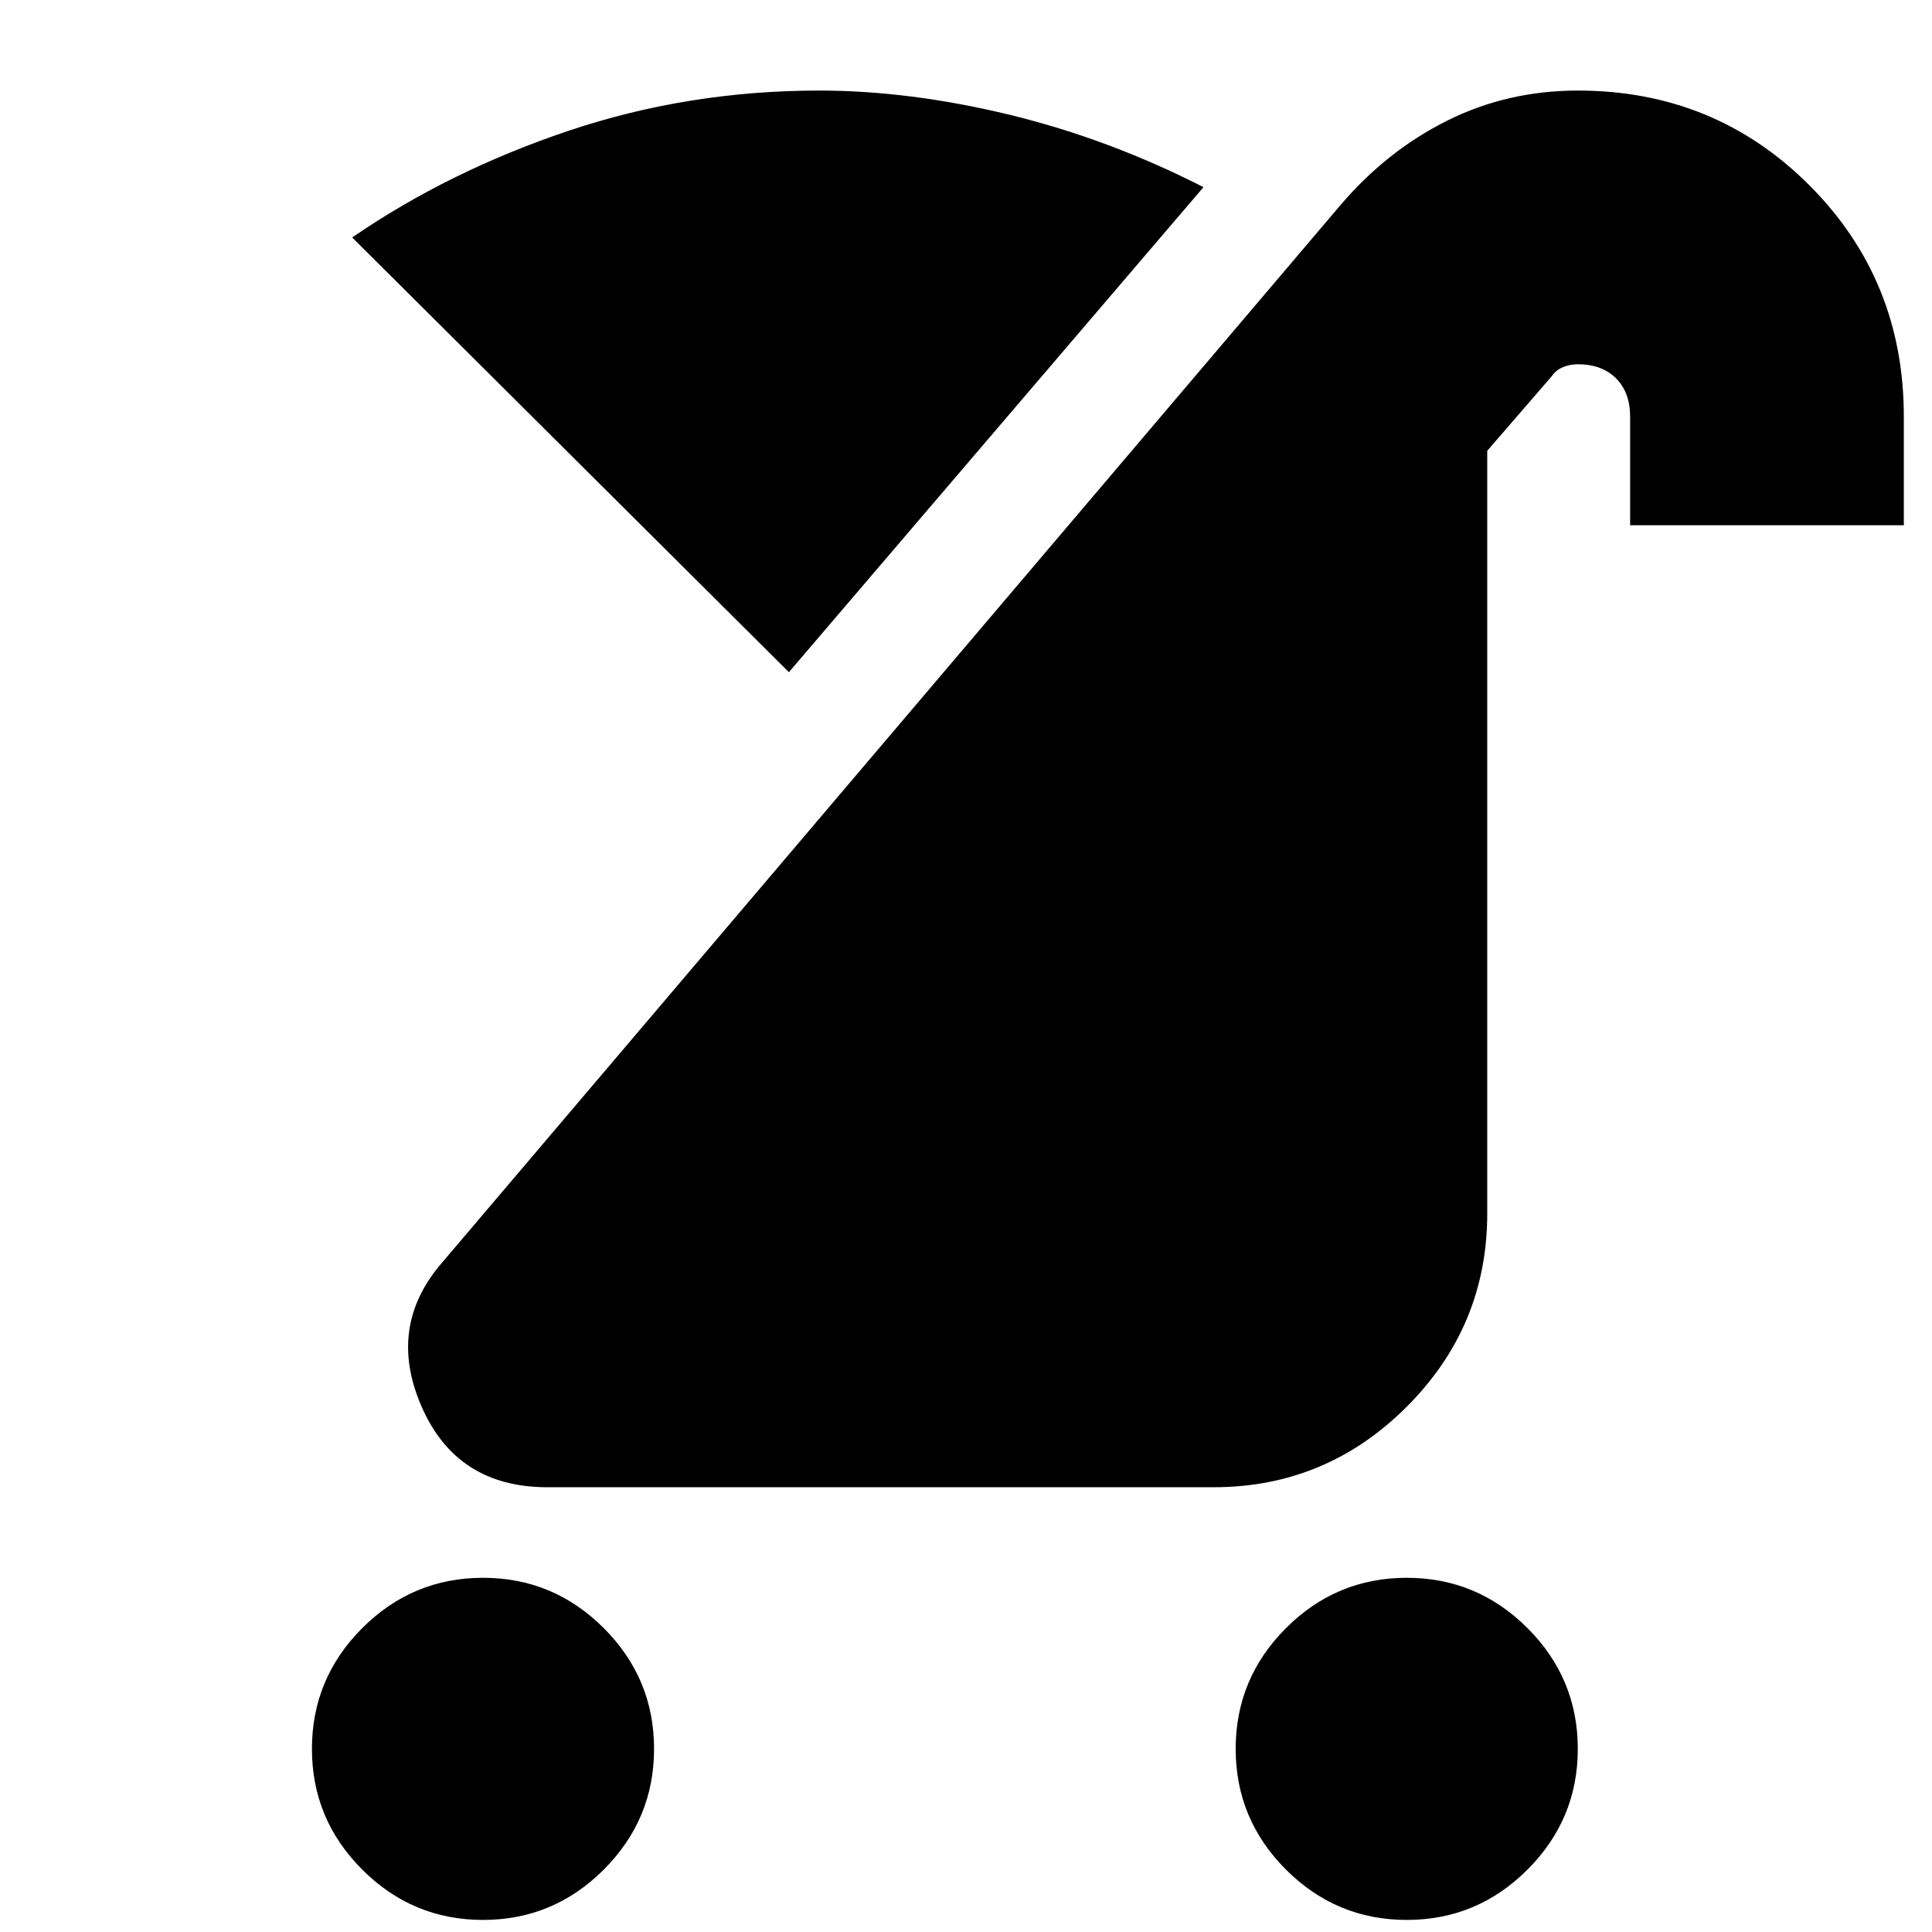 <svg xmlns="http://www.w3.org/2000/svg" height="24" width="24"><path d="M17.475 23.85Q16.6 23.85 15.975 23.225Q15.35 22.6 15.35 21.725Q15.35 20.85 15.975 20.225Q16.6 19.6 17.475 19.6Q18.35 19.6 18.975 20.225Q19.6 20.85 19.6 21.725Q19.6 22.6 18.975 23.225Q18.35 23.85 17.475 23.85ZM6 23.85Q5.125 23.85 4.5 23.225Q3.875 22.6 3.875 21.725Q3.875 20.85 4.5 20.225Q5.125 19.6 6 19.6Q6.875 19.6 7.5 20.225Q8.125 20.85 8.125 21.725Q8.125 22.6 7.5 23.225Q6.875 23.85 6 23.85ZM6.8 18.475Q5.675 18.475 5.238 17.475Q4.8 16.475 5.5 15.675L16.65 2.55Q17.225 1.875 17.975 1.5Q18.725 1.125 19.6 1.125Q21.3 1.125 22.475 2.3Q23.65 3.475 23.65 5.175V6.525H20.25V5.175Q20.25 4.875 20.075 4.7Q19.9 4.525 19.6 4.525Q19.5 4.525 19.413 4.562Q19.325 4.6 19.275 4.675L18.475 5.6V15.075Q18.475 16.475 17.475 17.475Q16.475 18.475 15.075 18.475ZM9.8 8.35 4.375 2.95Q5.575 2.125 7.062 1.625Q8.55 1.125 10.175 1.125Q11.3 1.125 12.538 1.425Q13.775 1.725 14.95 2.325Z"/></svg>